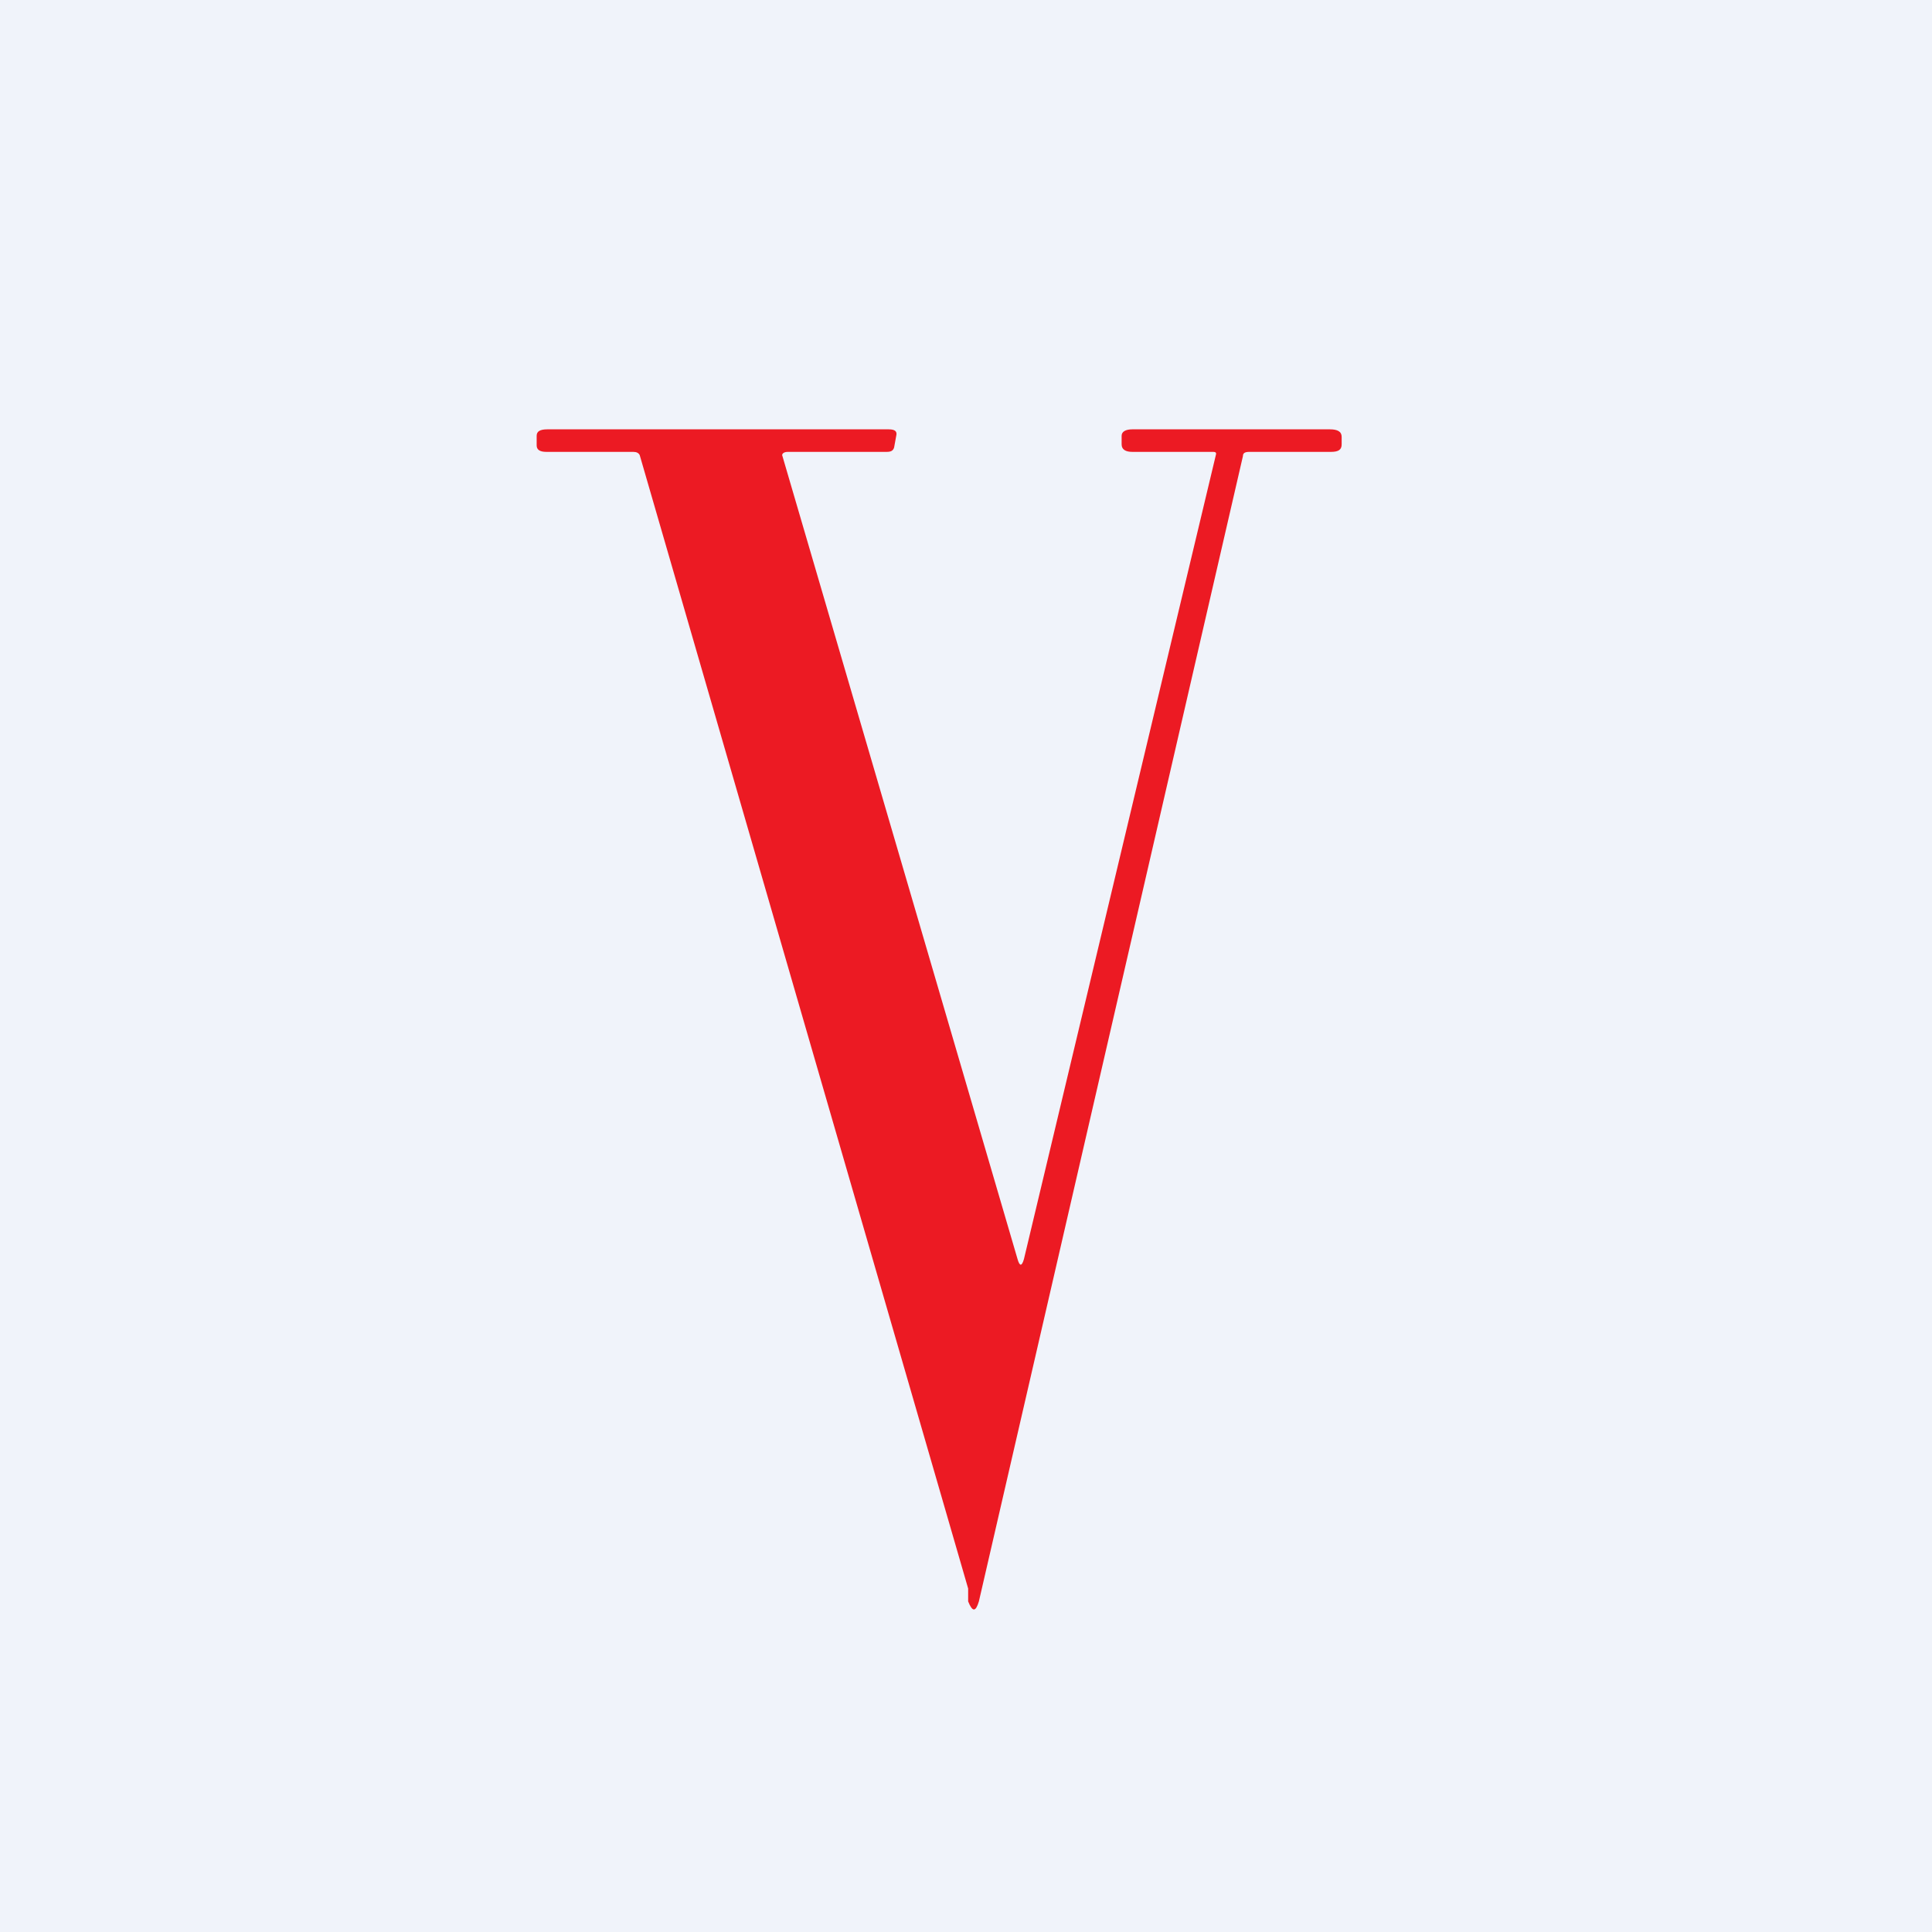 <!-- by TradingView --><svg width="18" height="18" viewBox="0 0 18 18" xmlns="http://www.w3.org/2000/svg"><path fill="#F0F3FA" d="M0 0h18v18H0z"/><path d="M9.48 11.73c.02.07.04.07.06 0l1.79-7.5c0-.01 0-.02-.03-.02h-.75c-.06 0-.1-.02-.1-.07v-.08c0-.04.04-.06.1-.06h1.84c.07 0 .11.02.11.07v.07c0 .05-.03.07-.1.07h-.76c-.04 0-.06.01-.06.04L9.12 14.92c-.03.1-.06.1-.1 0v-.12L5.96 4.24c-.01-.02-.03-.03-.06-.03h-.81c-.06 0-.09-.02-.09-.06v-.09c0-.04.03-.06.1-.06h3.18c.06 0 .08.02.07.06l-.02.11c-.01.03-.03.04-.07.04h-.92c-.04 0-.06.02-.05.04l2.19 7.48Z" fill="#EC1A23"/></svg>